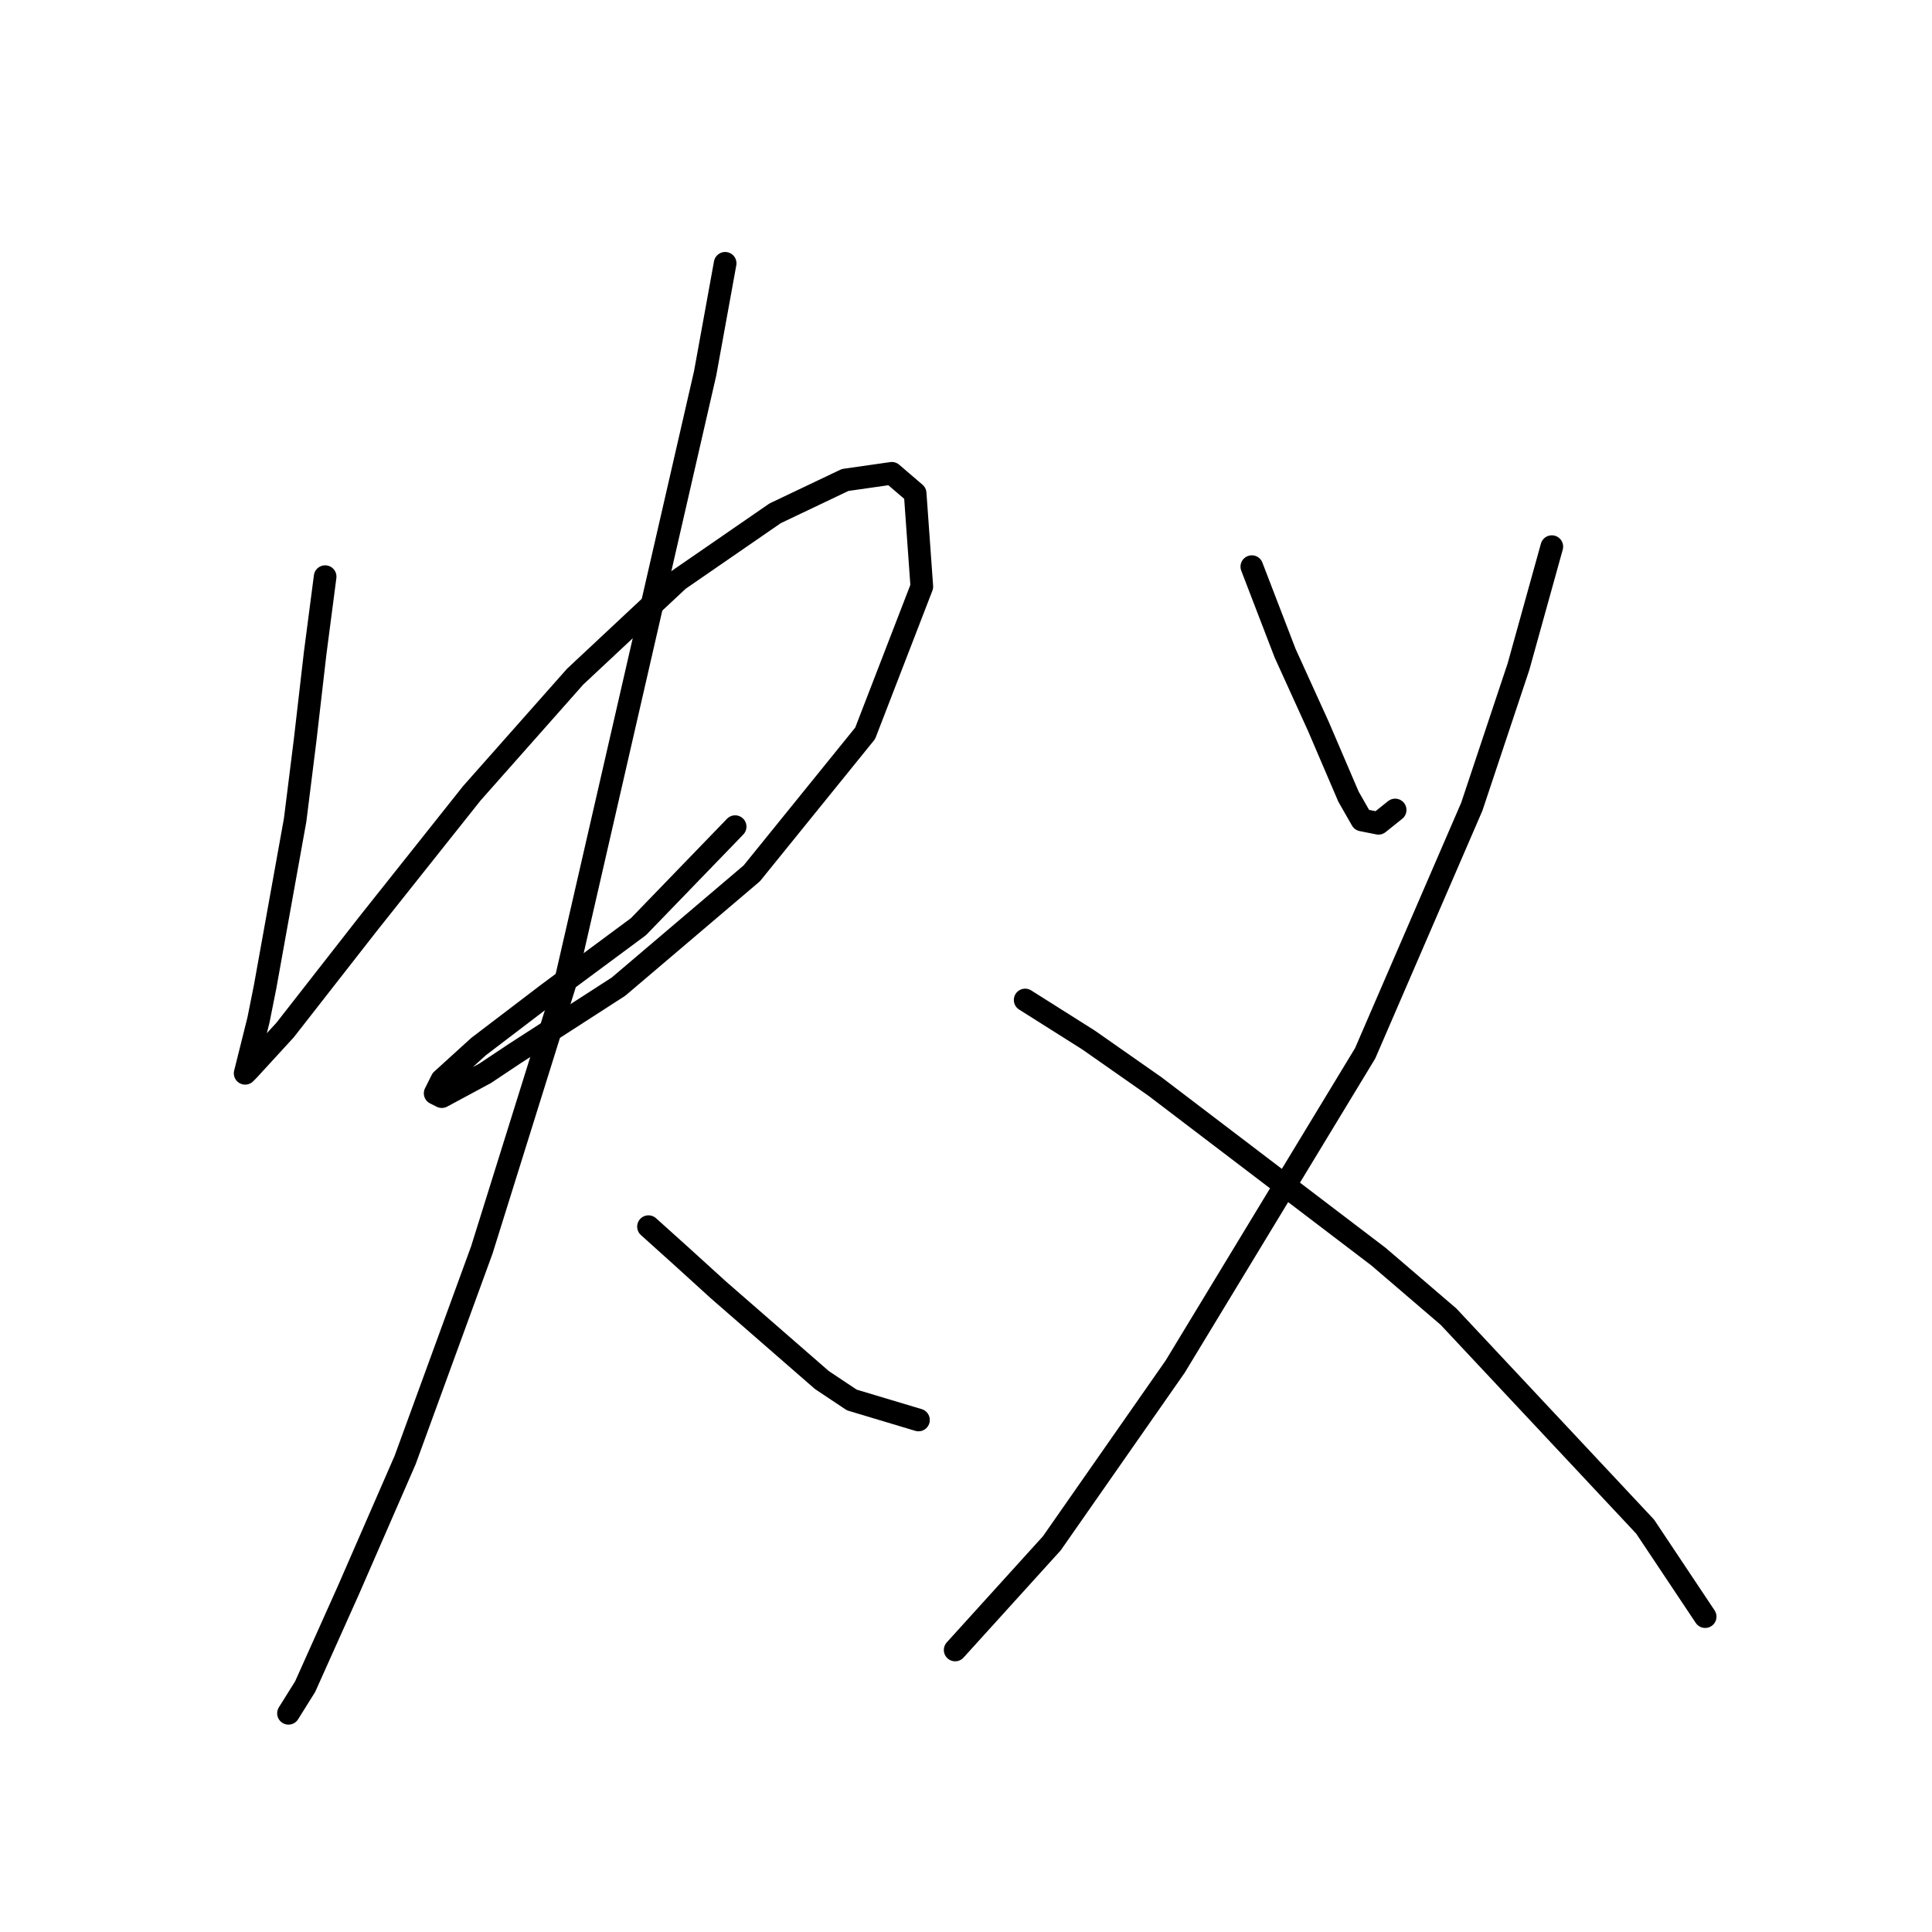 <?xml version="1.0" standalone="no"?>
    <svg width="256" height="256" xmlns="http://www.w3.org/2000/svg" version="1.1">
    <polyline stroke="black" stroke-width="3" stroke-linecap="round" fill="transparent" stroke-linejoin="round" points="43.083 76.408 41.758 86.566 40.433 98.05 39.108 108.651 35.133 130.735 34.25 135.152 32.924 140.452 32.483 142.219 32.924 141.777 37.783 136.477 48.825 122.343 62.518 105.117 76.21 89.658 89.902 76.849 102.711 68.015 111.987 63.599 118.17 62.715 121.262 65.365 122.146 77.733 114.637 97.167 99.62 115.718 81.952 130.735 68.26 139.569 64.284 142.219 58.542 145.311 57.659 144.869 58.542 143.103 63.401 138.686 72.676 131.619 84.602 122.785 97.411 109.534 97.411 109.534 " />
        <polyline stroke="black" stroke-width="3" stroke-linecap="round" fill="transparent" stroke-linejoin="round" points="96.086 34.889 93.436 49.464 74.885 130.294 63.843 165.629 53.684 193.455 46.175 210.681 40.433 223.49 38.225 227.023 38.225 227.023 " />
        <polyline stroke="black" stroke-width="3" stroke-linecap="round" fill="transparent" stroke-linejoin="round" points="85.927 162.537 90.344 166.512 95.203 170.929 108.895 182.855 112.87 185.505 121.704 188.155 121.704 188.155 " />
        <polyline stroke="black" stroke-width="3" stroke-linecap="round" fill="transparent" stroke-linejoin="round" points="165.873 75.082 168.081 80.824 170.29 86.566 174.707 96.284 178.682 105.559 180.449 108.651 182.657 109.092 184.865 107.326 184.865 107.326 " />
        <polyline stroke="black" stroke-width="3" stroke-linecap="round" fill="transparent" stroke-linejoin="round" points="205.625 72.432 201.208 88.333 195.024 106.884 180.89 139.569 155.714 181.088 139.372 204.497 126.563 218.631 126.563 218.631 " />
        <polyline stroke="black" stroke-width="3" stroke-linecap="round" fill="transparent" stroke-linejoin="round" points="135.838 132.502 144.23 137.802 153.064 143.986 182.657 166.512 191.933 174.462 217.992 202.289 225.943 214.214 225.943 214.214 " />
        </svg>